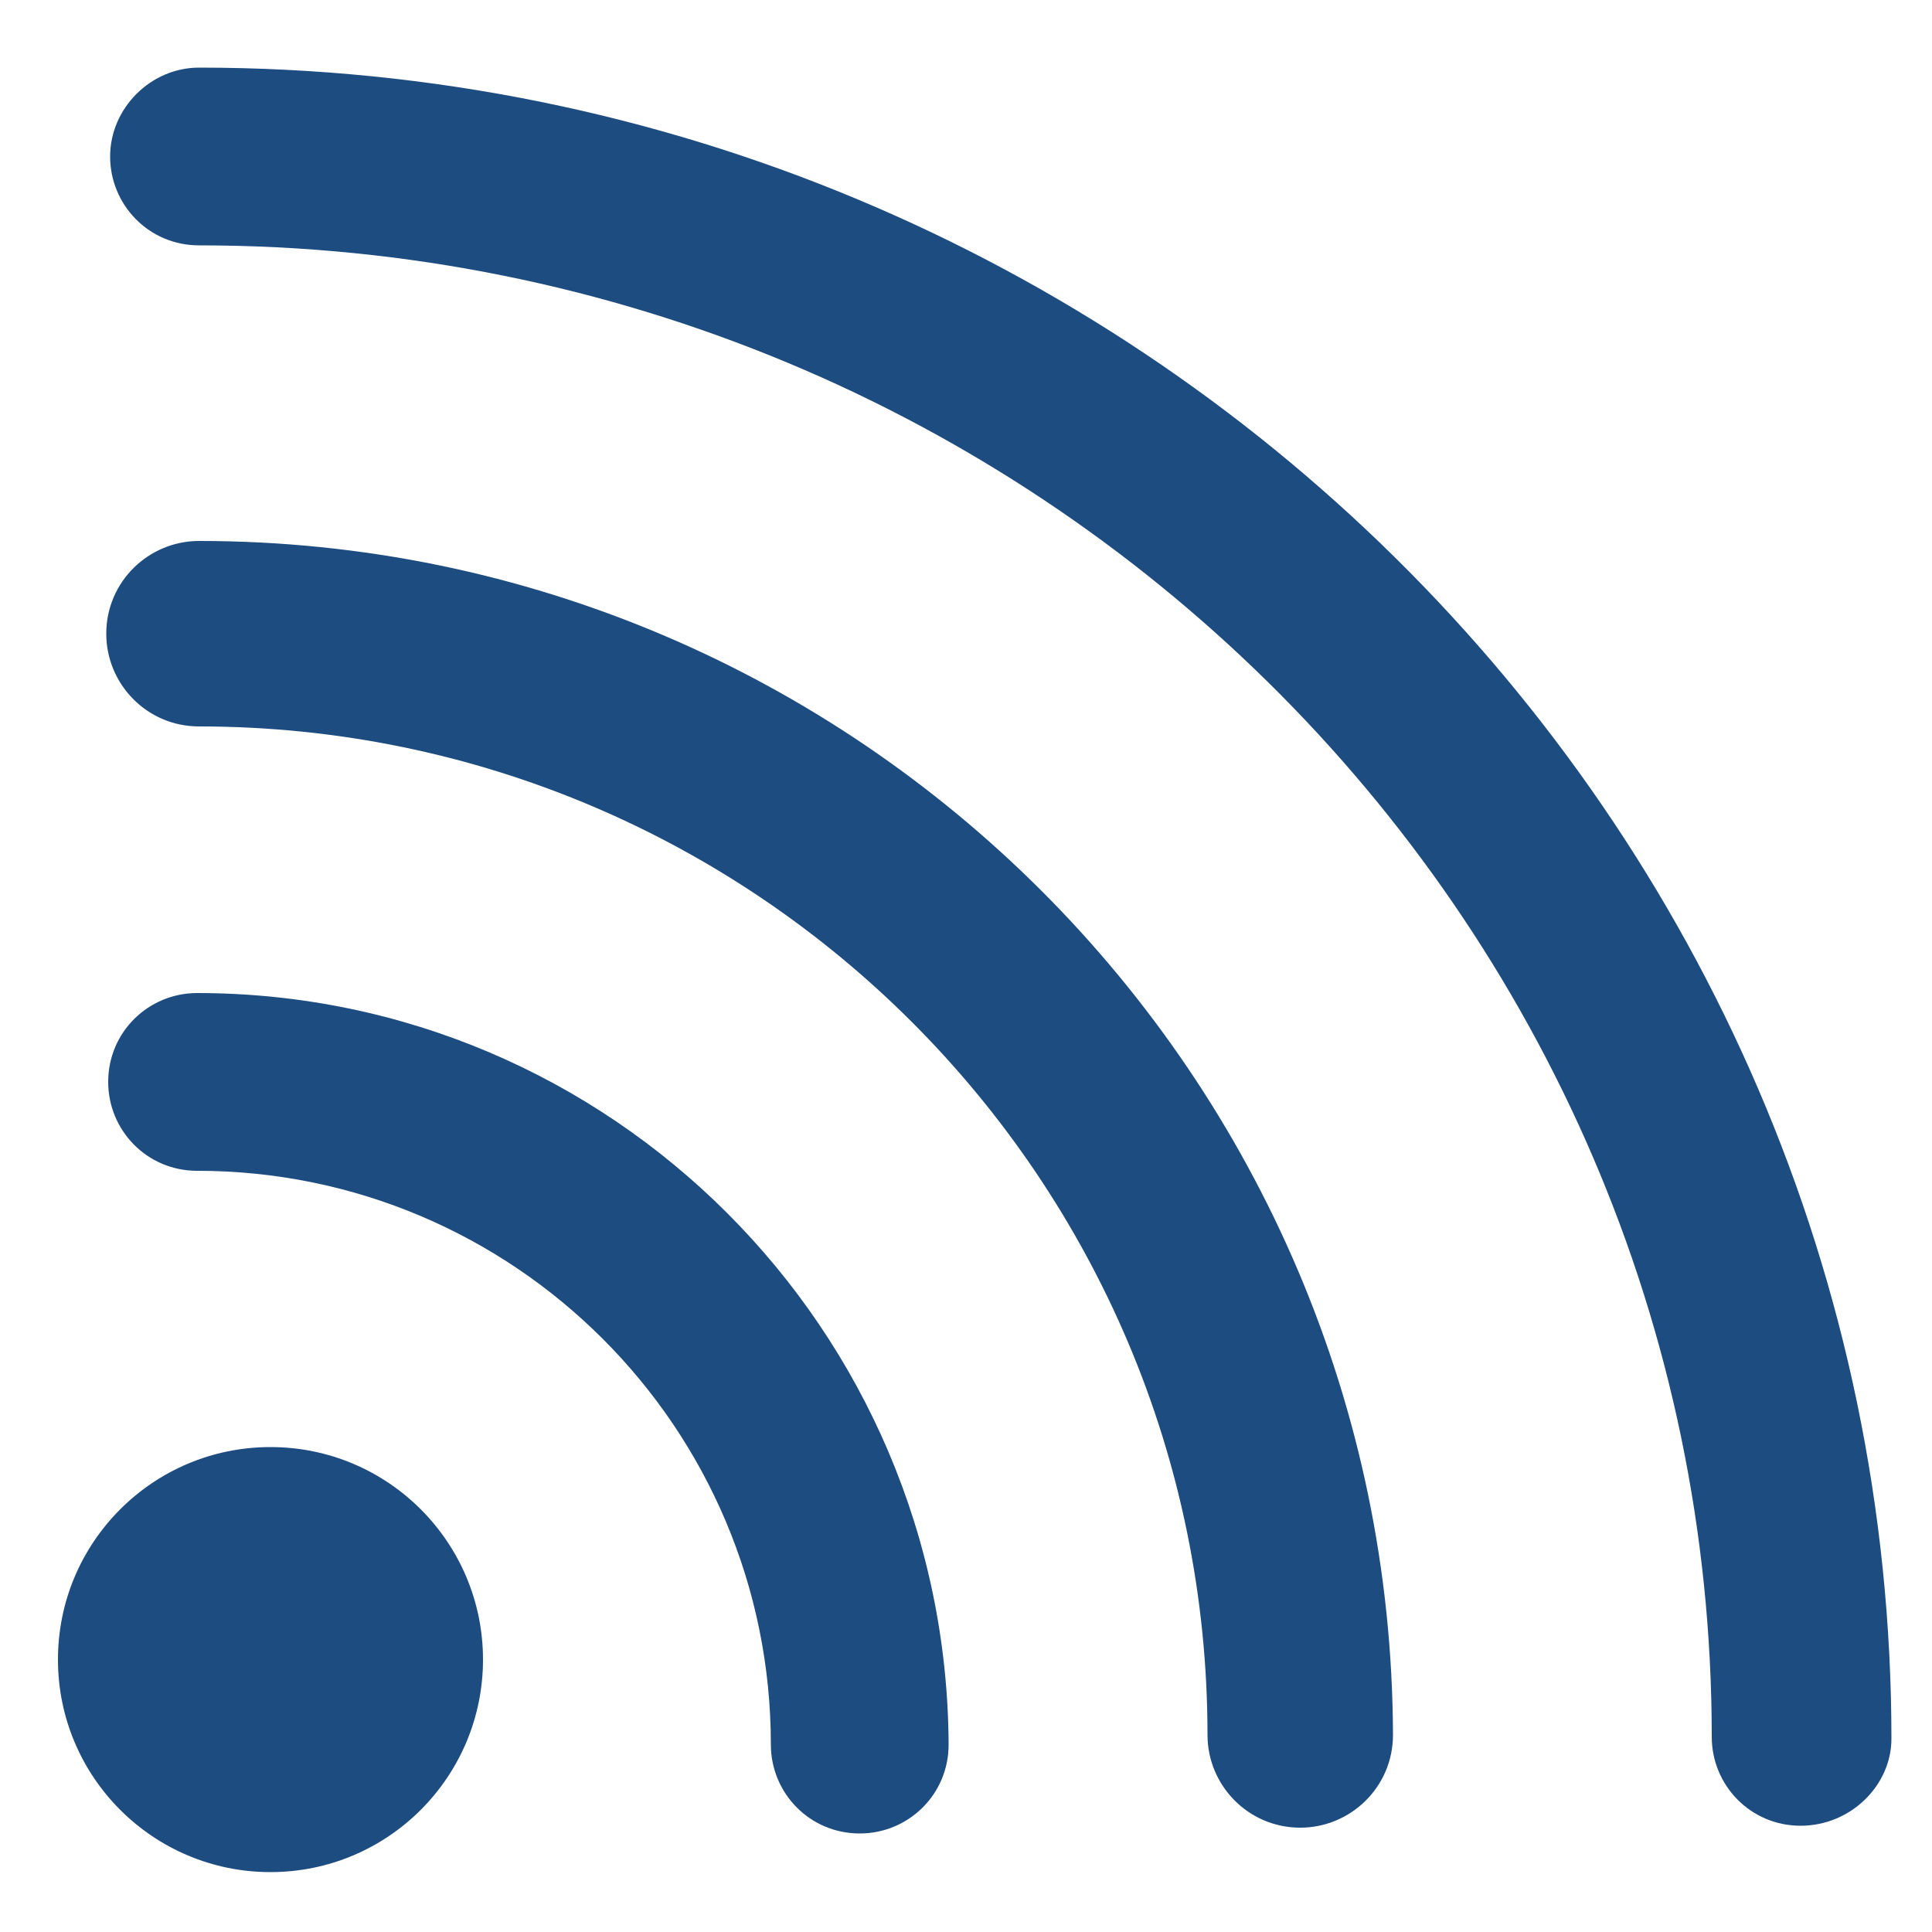 <?xml version="1.0" encoding="utf-8"?>
<!-- Generator: Adobe Illustrator 24.2.1, SVG Export Plug-In . SVG Version: 6.00 Build 0)  -->
<svg version="1.1" id="Layer_1" xmlns="http://www.w3.org/2000/svg" xmlns:xlink="http://www.w3.org/1999/xlink" x="0px" y="0px"
	 viewBox="0 0 100 100" style="enable-background:new 0 0 100 100;" xml:space="preserve">
<style type="text/css">
	.st0{fill:#1D4C81;}
	.st1{fill:#294B81;}
</style>
<g>
	<circle class="st0" cx="14" cy="85.9" r="11"/>
	<path class="st0" d="M10.2,51.4c-2.5,0-4.6,2-4.6,4.6c0,2.5,2,4.6,4.6,4.6c16.4,0,29.7,13.3,29.7,29.7c0,2.5,2,4.6,4.6,4.6
		c2.5,0,4.6-2,4.6-4.6C49,68.8,31.6,51.4,10.2,51.4z"/>
	<path class="st0" d="M10.3,28c-2.6,0-4.8,2.1-4.8,4.8c0,2.6,2.1,4.8,4.8,4.8c28.8,0,52.2,23.4,52.2,52.2c0,2.6,2.1,4.8,4.8,4.8
		c2.6,0,4.8-2.1,4.8-4.8C72,55.7,44.3,28,10.3,28z"/>
	<g>
		<path class="st0" d="M93.2,94.5c-2.6,0-4.6-2.1-4.6-4.6c0-42.6-35.1-77.2-78.3-77.2c-2.6,0-4.6-2.1-4.6-4.6s2.1-4.6,4.6-4.6
			c48.3,0,87.6,38.8,87.6,86.5C97.9,92.4,95.8,94.5,93.2,94.5z"/>
	</g>
</g>
</svg>
